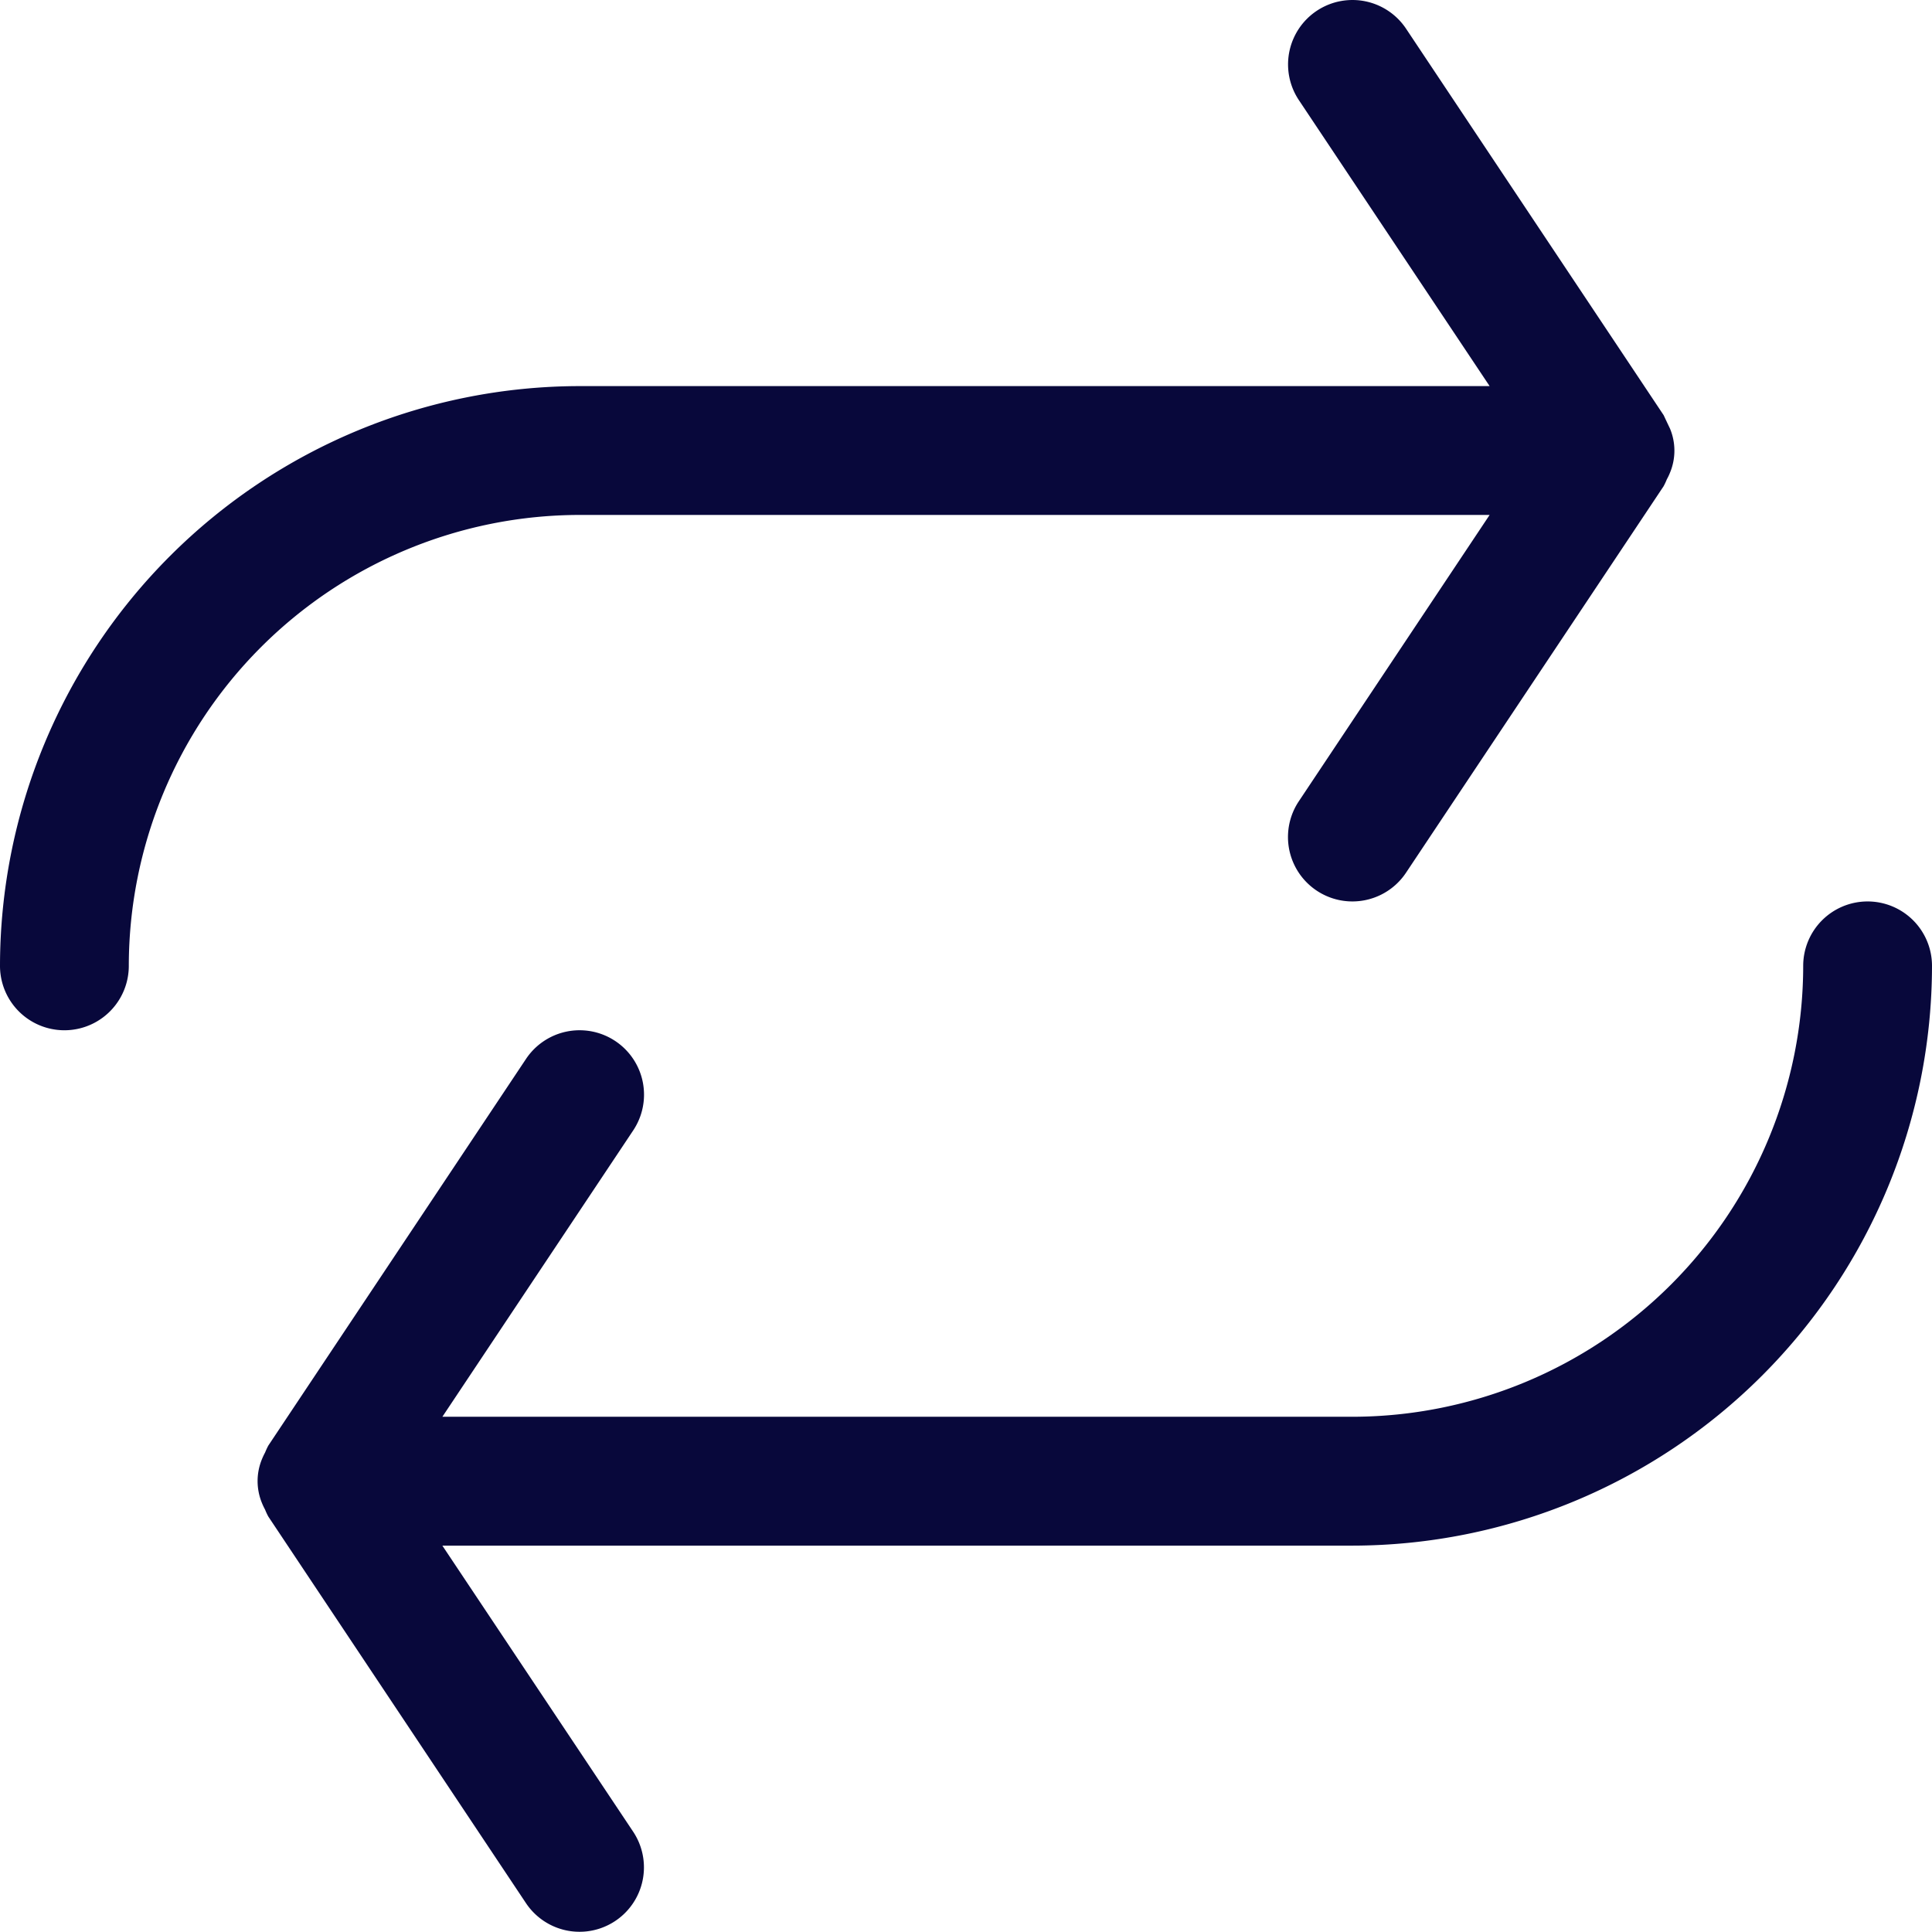 <svg xmlns="http://www.w3.org/2000/svg" width="555" height="554.938" viewBox="0 0 555 554.938">
  <defs>
    <style>
      .cls-1 {
        fill-rule: evenodd;
        fill: #08083b;
      }
    </style>
  </defs>
  <path id="_1.svg" data-name="1.svg" class="cls-1" d="M1218.5,521.986a18.5,18.5,0,0,0-18.5,18.5,129.662,129.662,0,0,1-129.5,129.535H809.079l54.814-82.252a18.506,18.506,0,1,0-30.785-20.547l-74,111.03a18.2,18.2,0,0,0-.94,2.006,19.2,19.2,0,0,0-.876,1.843,16.48,16.48,0,0,0-.018,12.75,19.468,19.468,0,0,0,.876,1.852,17.657,17.657,0,0,0,.939,2l74,111.029A18.5,18.5,0,1,0,863.874,789.2l-54.8-82.16H1070.5A166.708,166.708,0,0,0,1237,540.491,18.5,18.5,0,0,0,1218.5,521.986Zm-370-111.03h261.42l-54.81,82.251a18.5,18.5,0,1,0,30.78,20.547l74-111.03a18.576,18.576,0,0,0,.94-2.006,15.792,15.792,0,0,0,.88-1.843,16.468,16.468,0,0,0,.02-12.731,584.6,584.6,0,0,1-1.82-3.849l-74-111.03a18.5,18.5,0,1,0-30.78,20.538l54.79,82.143H848.5A166.7,166.7,0,0,0,682,540.491a18.5,18.5,0,1,0,37,0A129.663,129.663,0,0,1,848.5,410.956Z" transform="translate(-682 -263.031)"/>
</svg>

